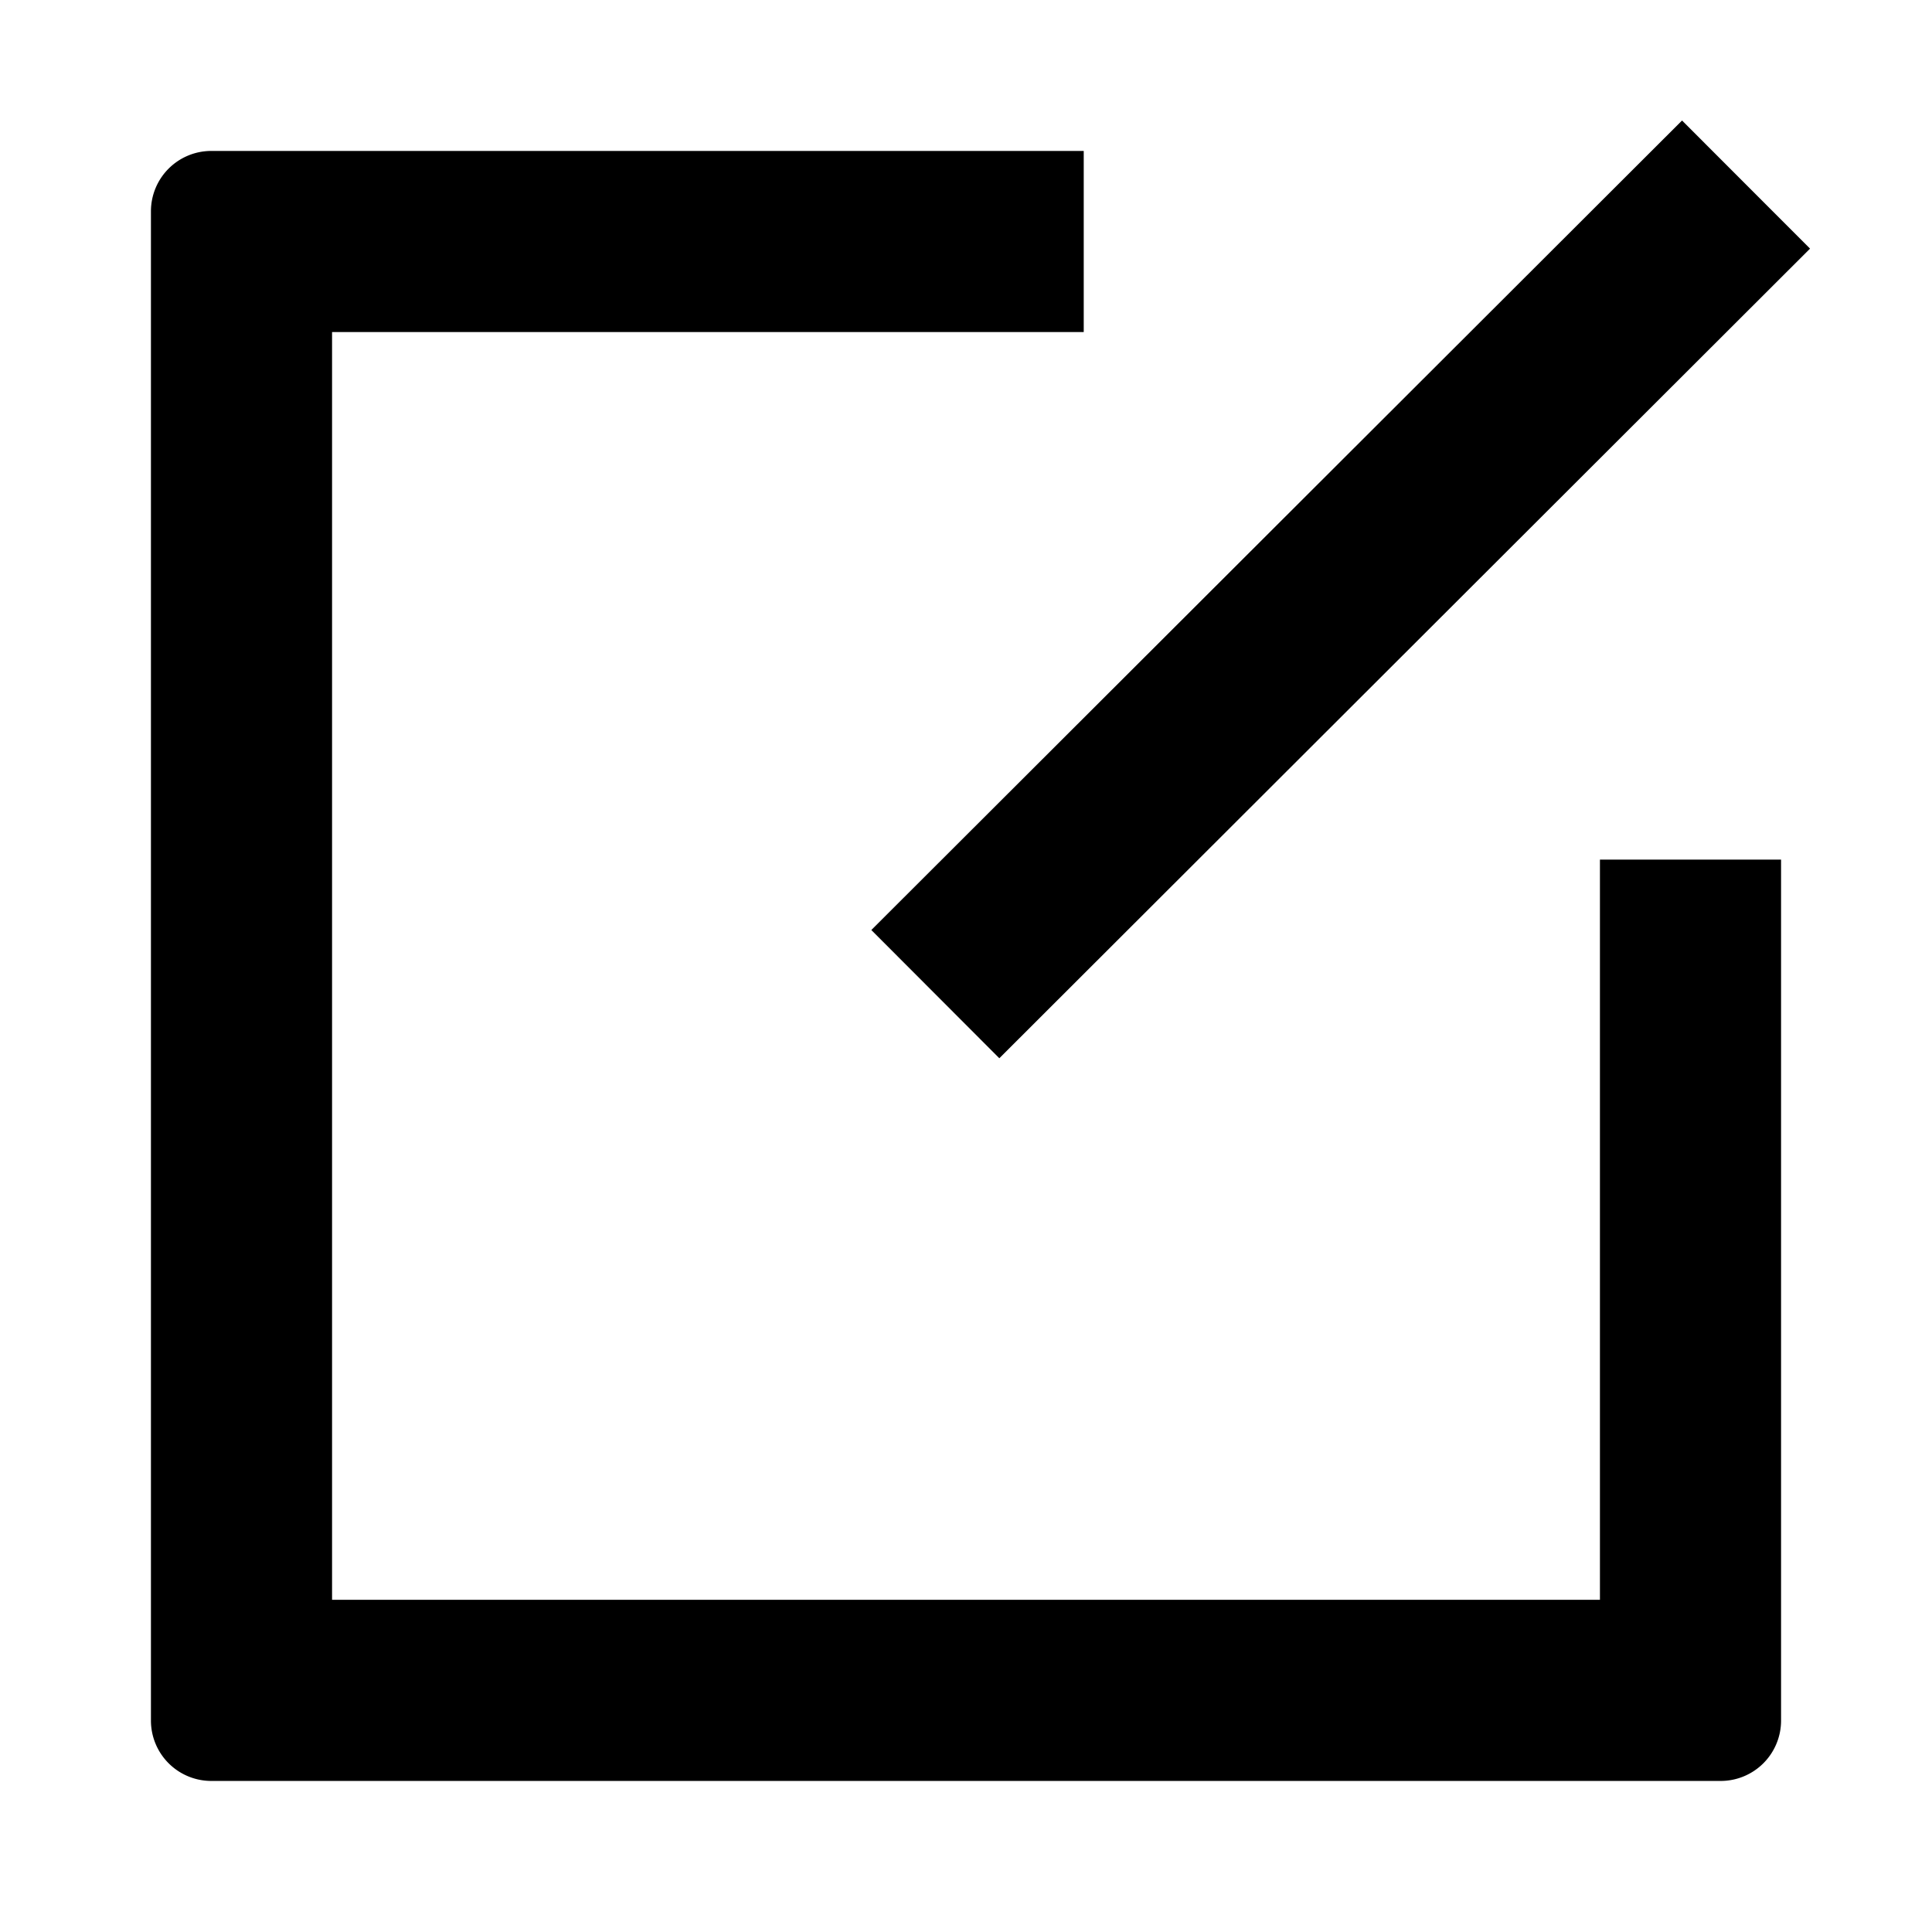 <?xml version="1.0" standalone="no"?><!DOCTYPE svg PUBLIC "-//W3C//DTD SVG 1.1//EN" "http://www.w3.org/Graphics/SVG/1.1/DTD/svg11.dtd"><svg t="1742277041460" class="icon" viewBox="0 0 1024 1024" version="1.1" xmlns="http://www.w3.org/2000/svg" p-id="1705" xmlns:xlink="http://www.w3.org/1999/xlink" width="200" height="200"><path d="M574.4 80v96H176v671.936h672v-392.32h96v456.32a32 32 0 0 1-32 32H112a32 32 0 0 1-32-32V112a32 32 0 0 1 32-32h462.4zM891.52 63.872l67.84 67.904-429.696 429.12-67.84-67.968L891.52 63.872z" p-id="1706"></path></svg>